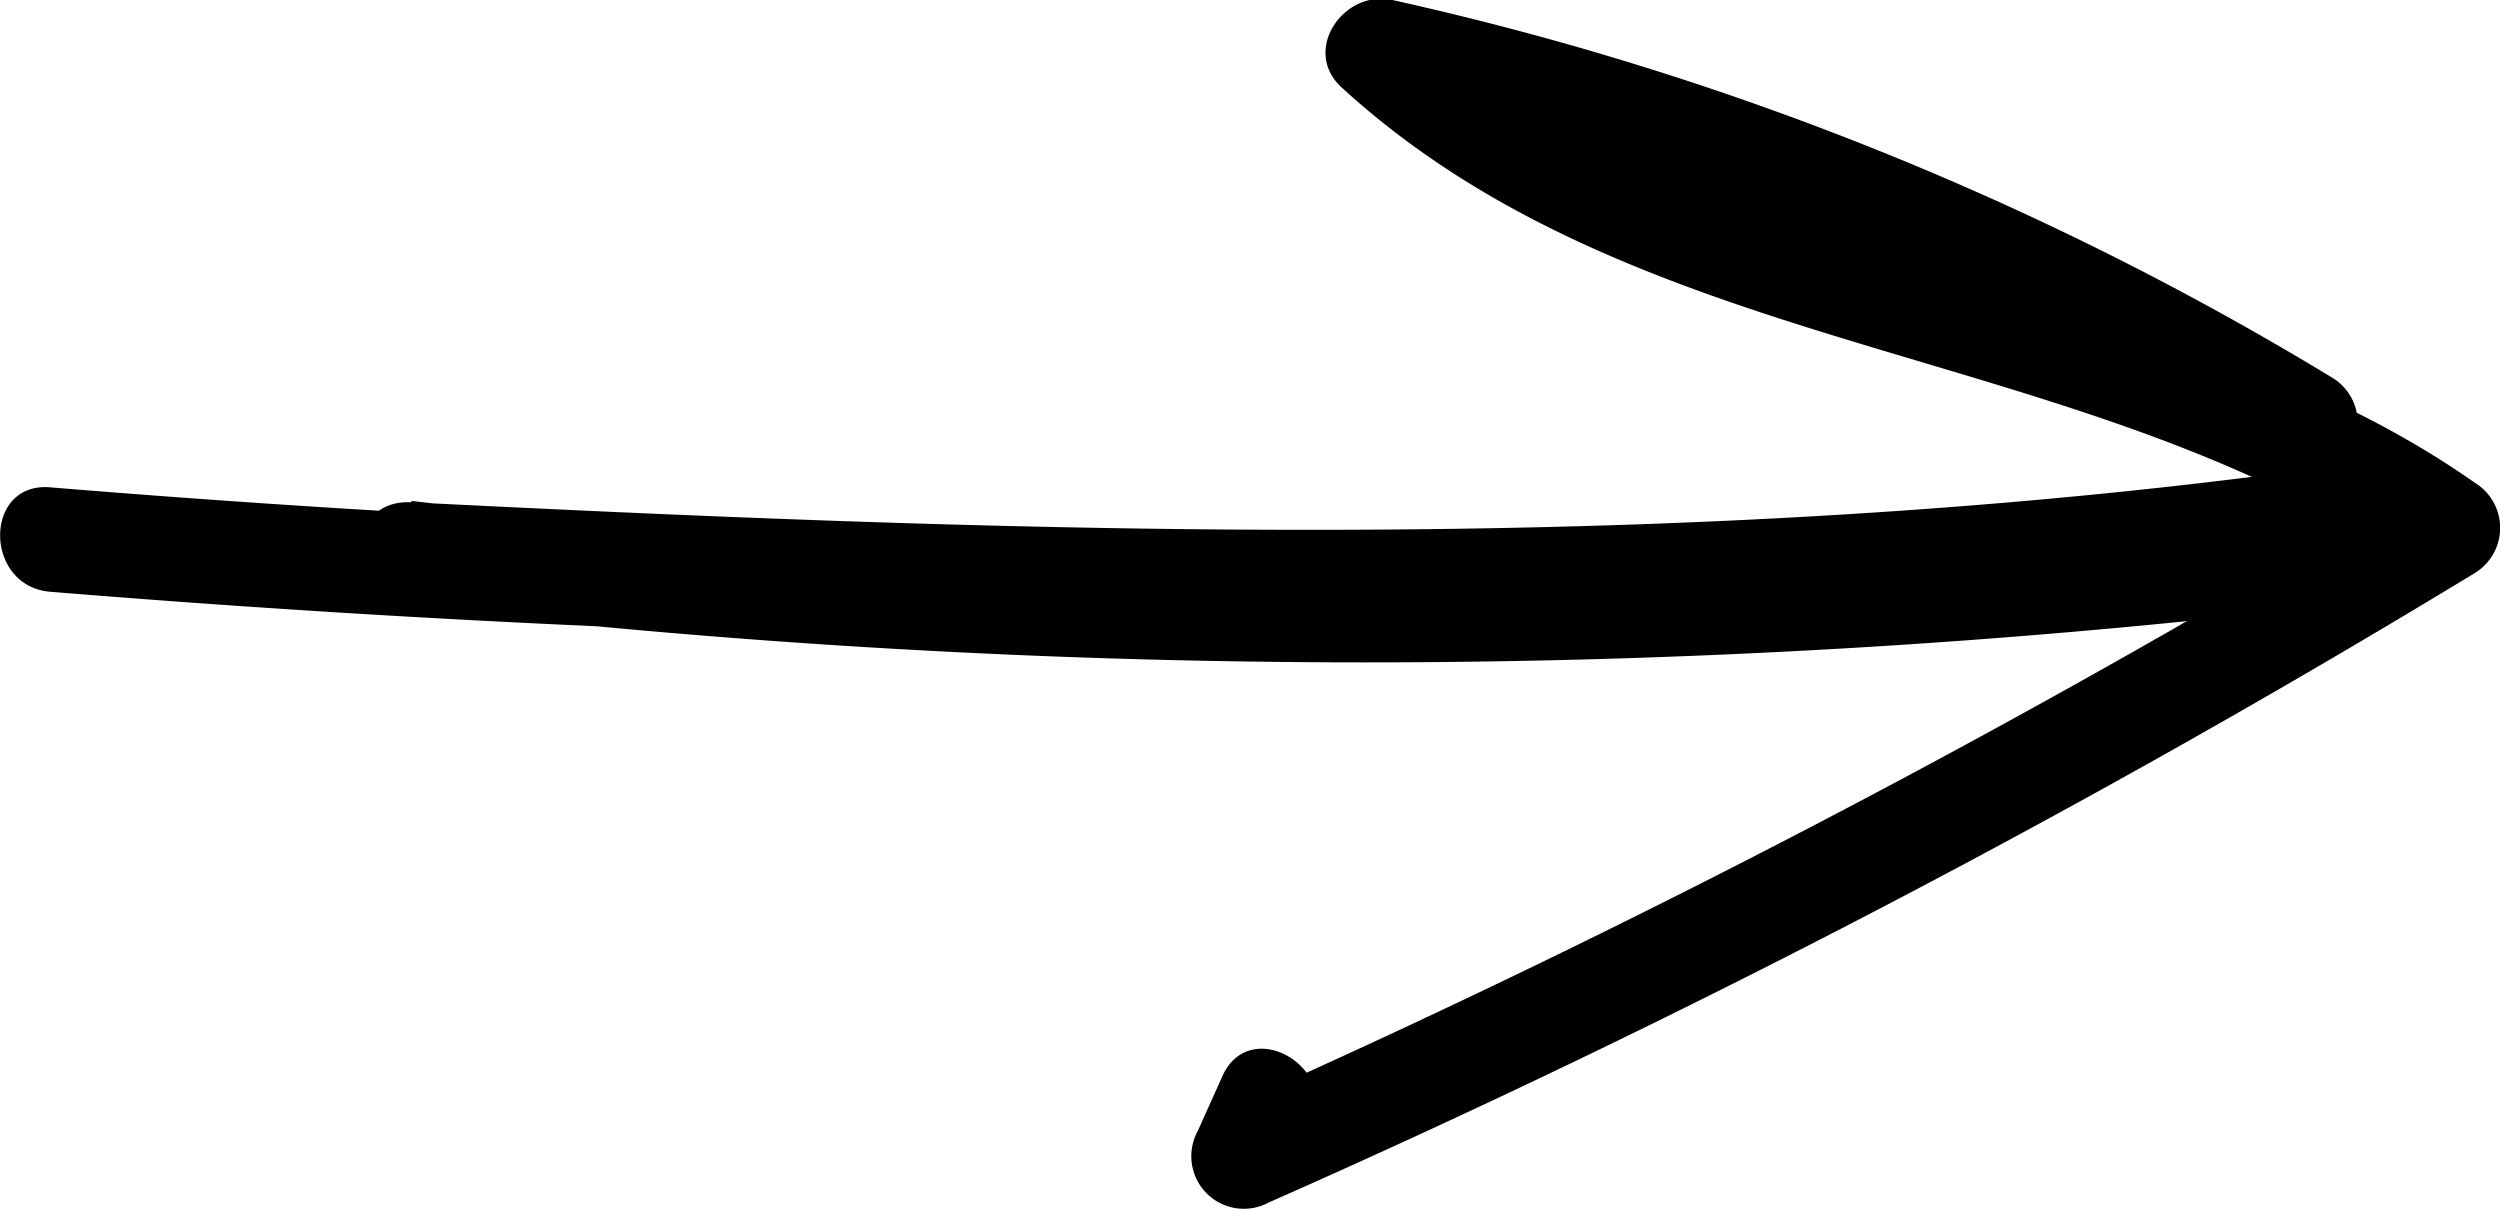 <svg xmlns="http://www.w3.org/2000/svg" width="71.82" height="34.73" viewBox="0 0 71.82 34.73"><title>arrow-5</title><g id="Layer_2" data-name="Layer 2"><g id="arrow_05" data-name="arrow 05"><path d="M67,10.85A89.18,89.18,0,0,0,40,0c-1.39-.31-2.62,1.44-1.46,2.51,8.74,8,21.53,7.26,31,13.92V13.87A300.06,300.06,0,0,1,34.9,32L37,34l.71-1.58c.79-1.75-1.79-3.27-2.59-1.51l-.71,1.58a1.51,1.51,0,0,0,2.05,2.05A300.06,300.06,0,0,0,71.1,16.46a1.52,1.52,0,0,0,0-2.59C61.85,7.38,49.12,8.19,40.68.42L39.22,2.93A86.55,86.55,0,0,1,65.44,13.44,1.5,1.5,0,0,0,67,10.85Z"/><path d="M66.74,13.43c-18.21,2.51-36.62,1.92-54.92,1-2-.1-1.87,2.78,0,3a235.71,235.71,0,0,0,56.39-.19c1.87-.23,2-3.15,0-3A425.35,425.35,0,0,1,1.44,14c-1.92-.16-1.91,2.84,0,3a425.35,425.35,0,0,0,66.77.2v-3a235.71,235.71,0,0,1-56.39.19v3c18.6,1,37.22,1.46,55.72-1.08,1.9-.26,1.09-3.15-.8-2.89Z"/></g></g></svg>